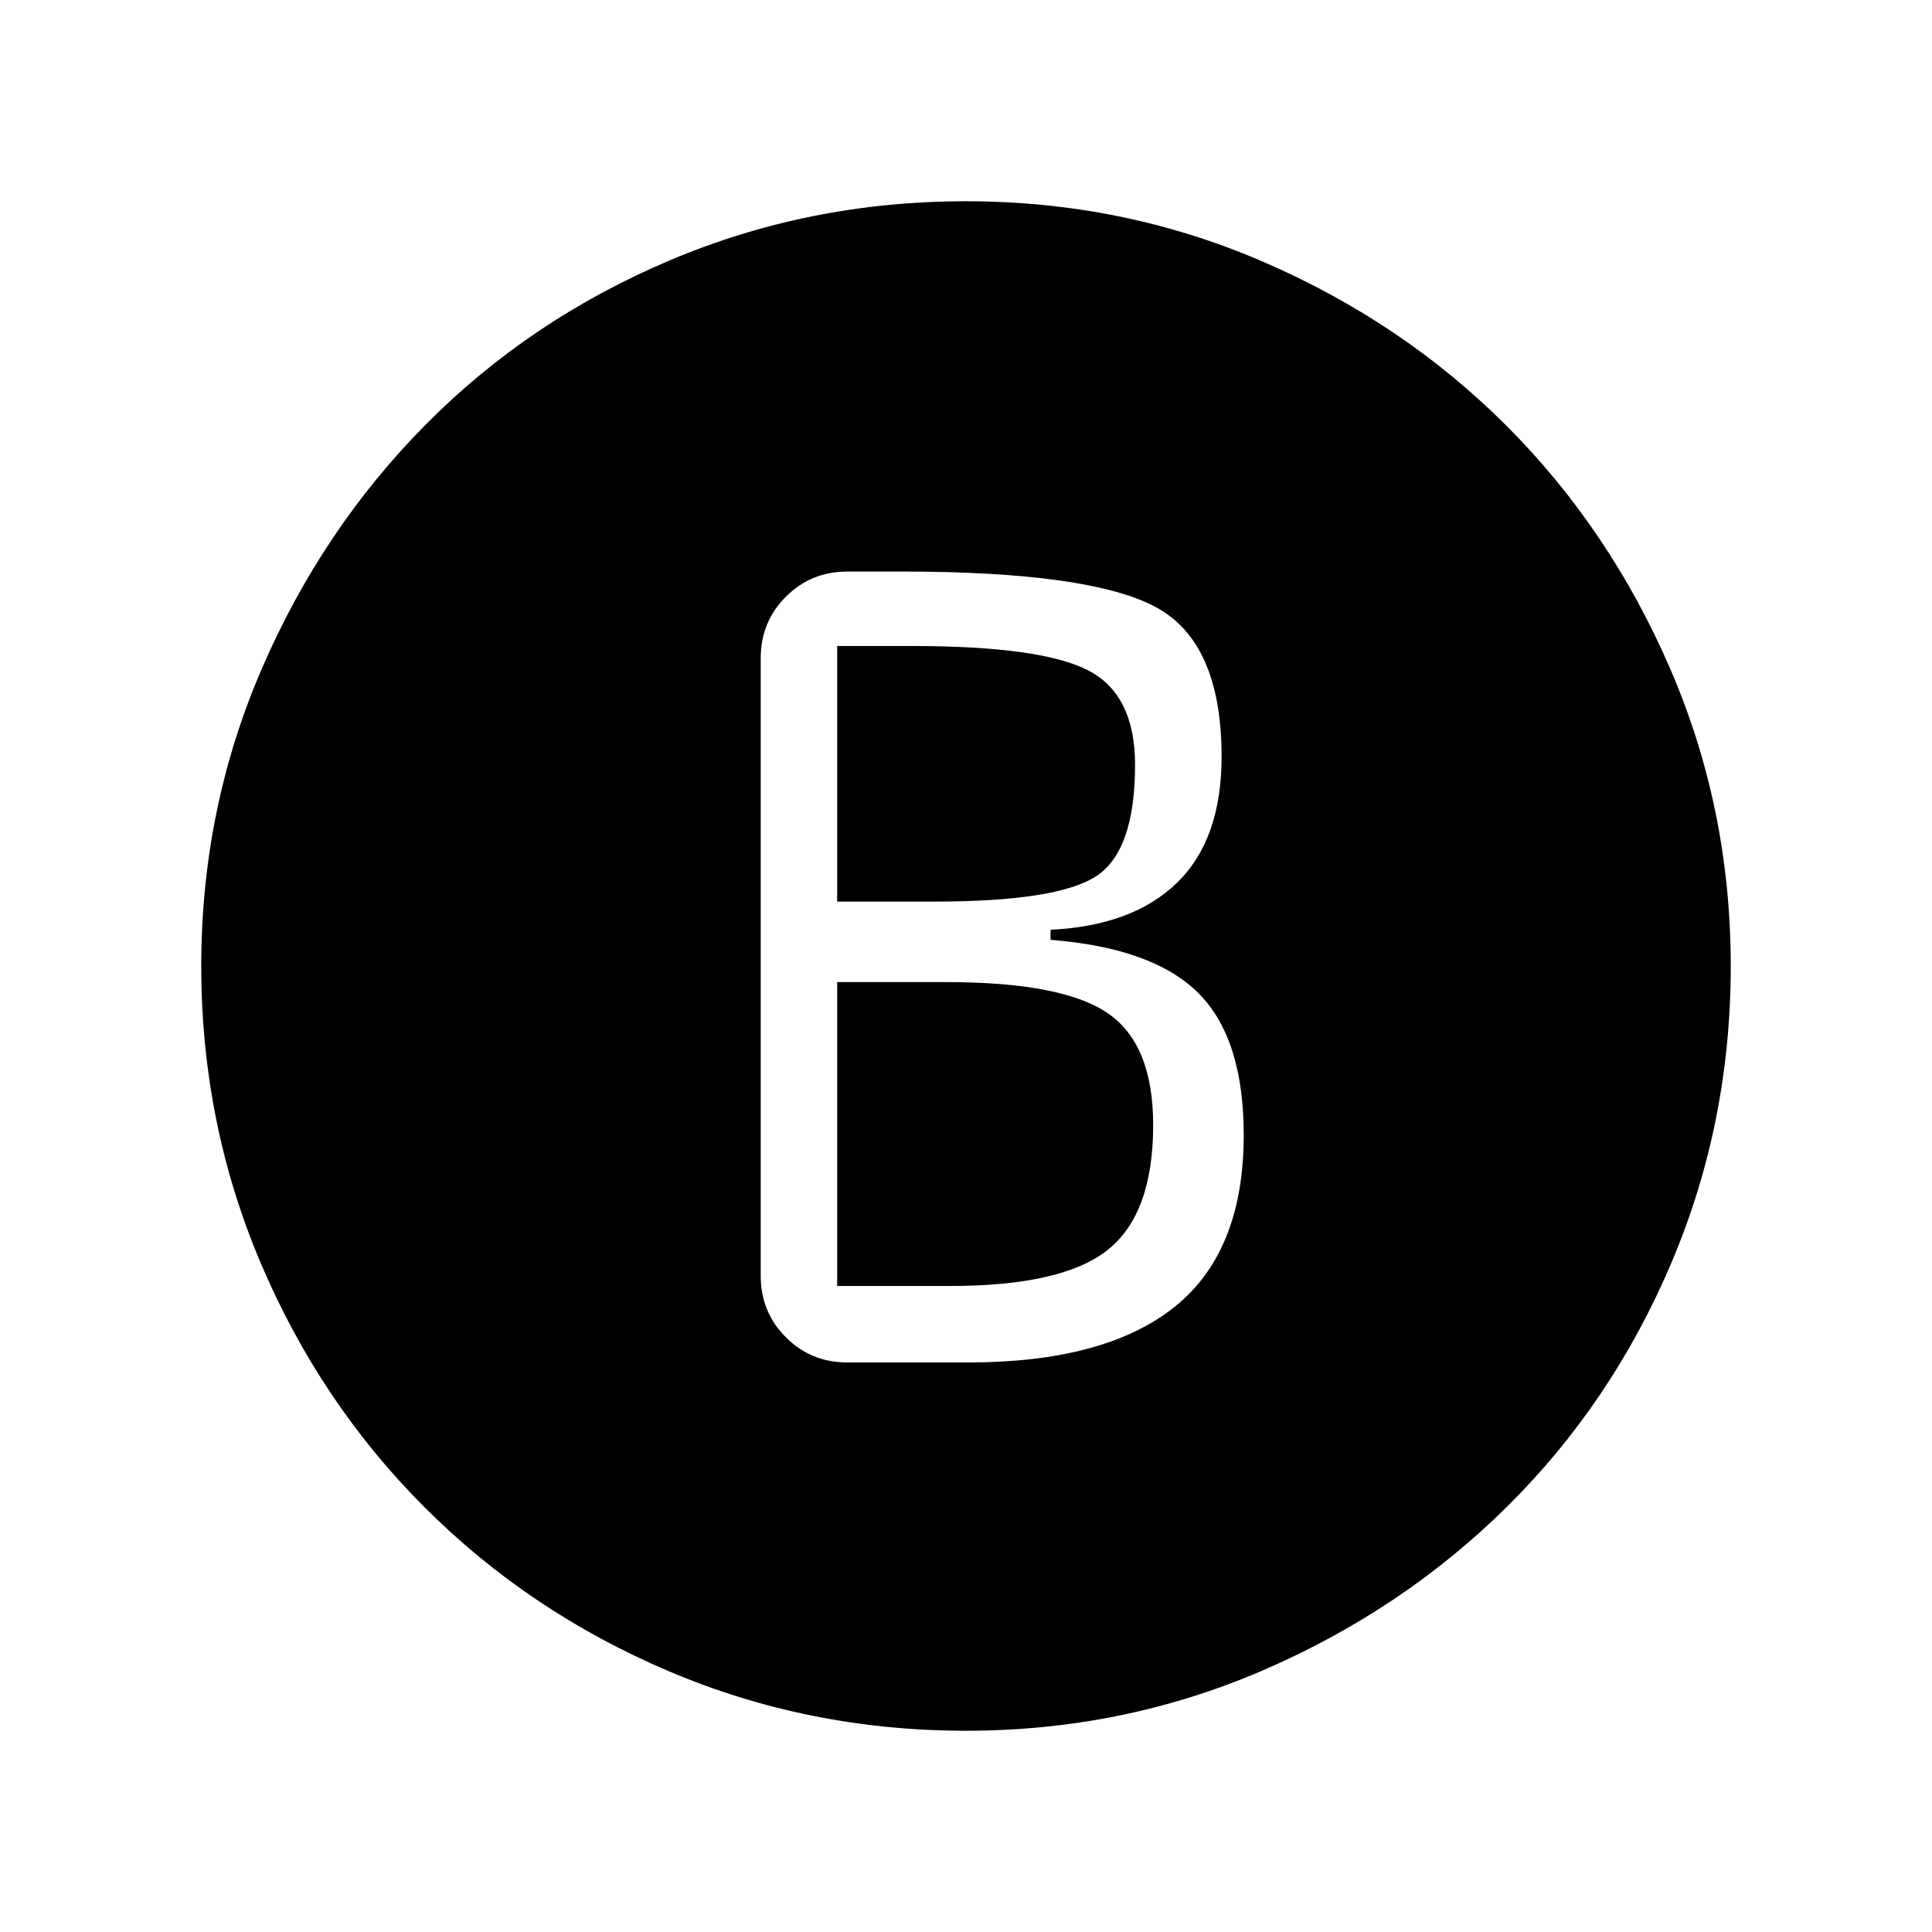 <svg xmlns="http://www.w3.org/2000/svg" height="24" viewBox="0 -960 960 960" width="24"><path d="M421-283h60q68 0 102.5-27.5T618-396q0-48-22.5-70.5T522-493v-5q41-2 63-23.5t22-62.5q0-57-33-74.5T448-676h-27q-18 0-30.5 12.5T378-633v307q0 18 12.5 30.5T421-283Zm-5-229v-127h37q64 0 87.5 12t23.5 47q0 43-19.5 55.5T464-512h-48Zm0 191v-151h54q58 0 80.5 15.5T573-401q0 44-22.5 62T472-321h-56Zm64 221q-78 0-147.5-29.5T211-211q-52-52-81.5-121.5T100-480q0-78 30-147.5T211.5-749q51.5-52 121-81.5T480-860q78 0 147.5 30t121 81.5Q800-697 830-627.5T860-480q0 78-29.5 147.5t-81.5 121Q697-160 627.5-130T480-100Z"/></svg>